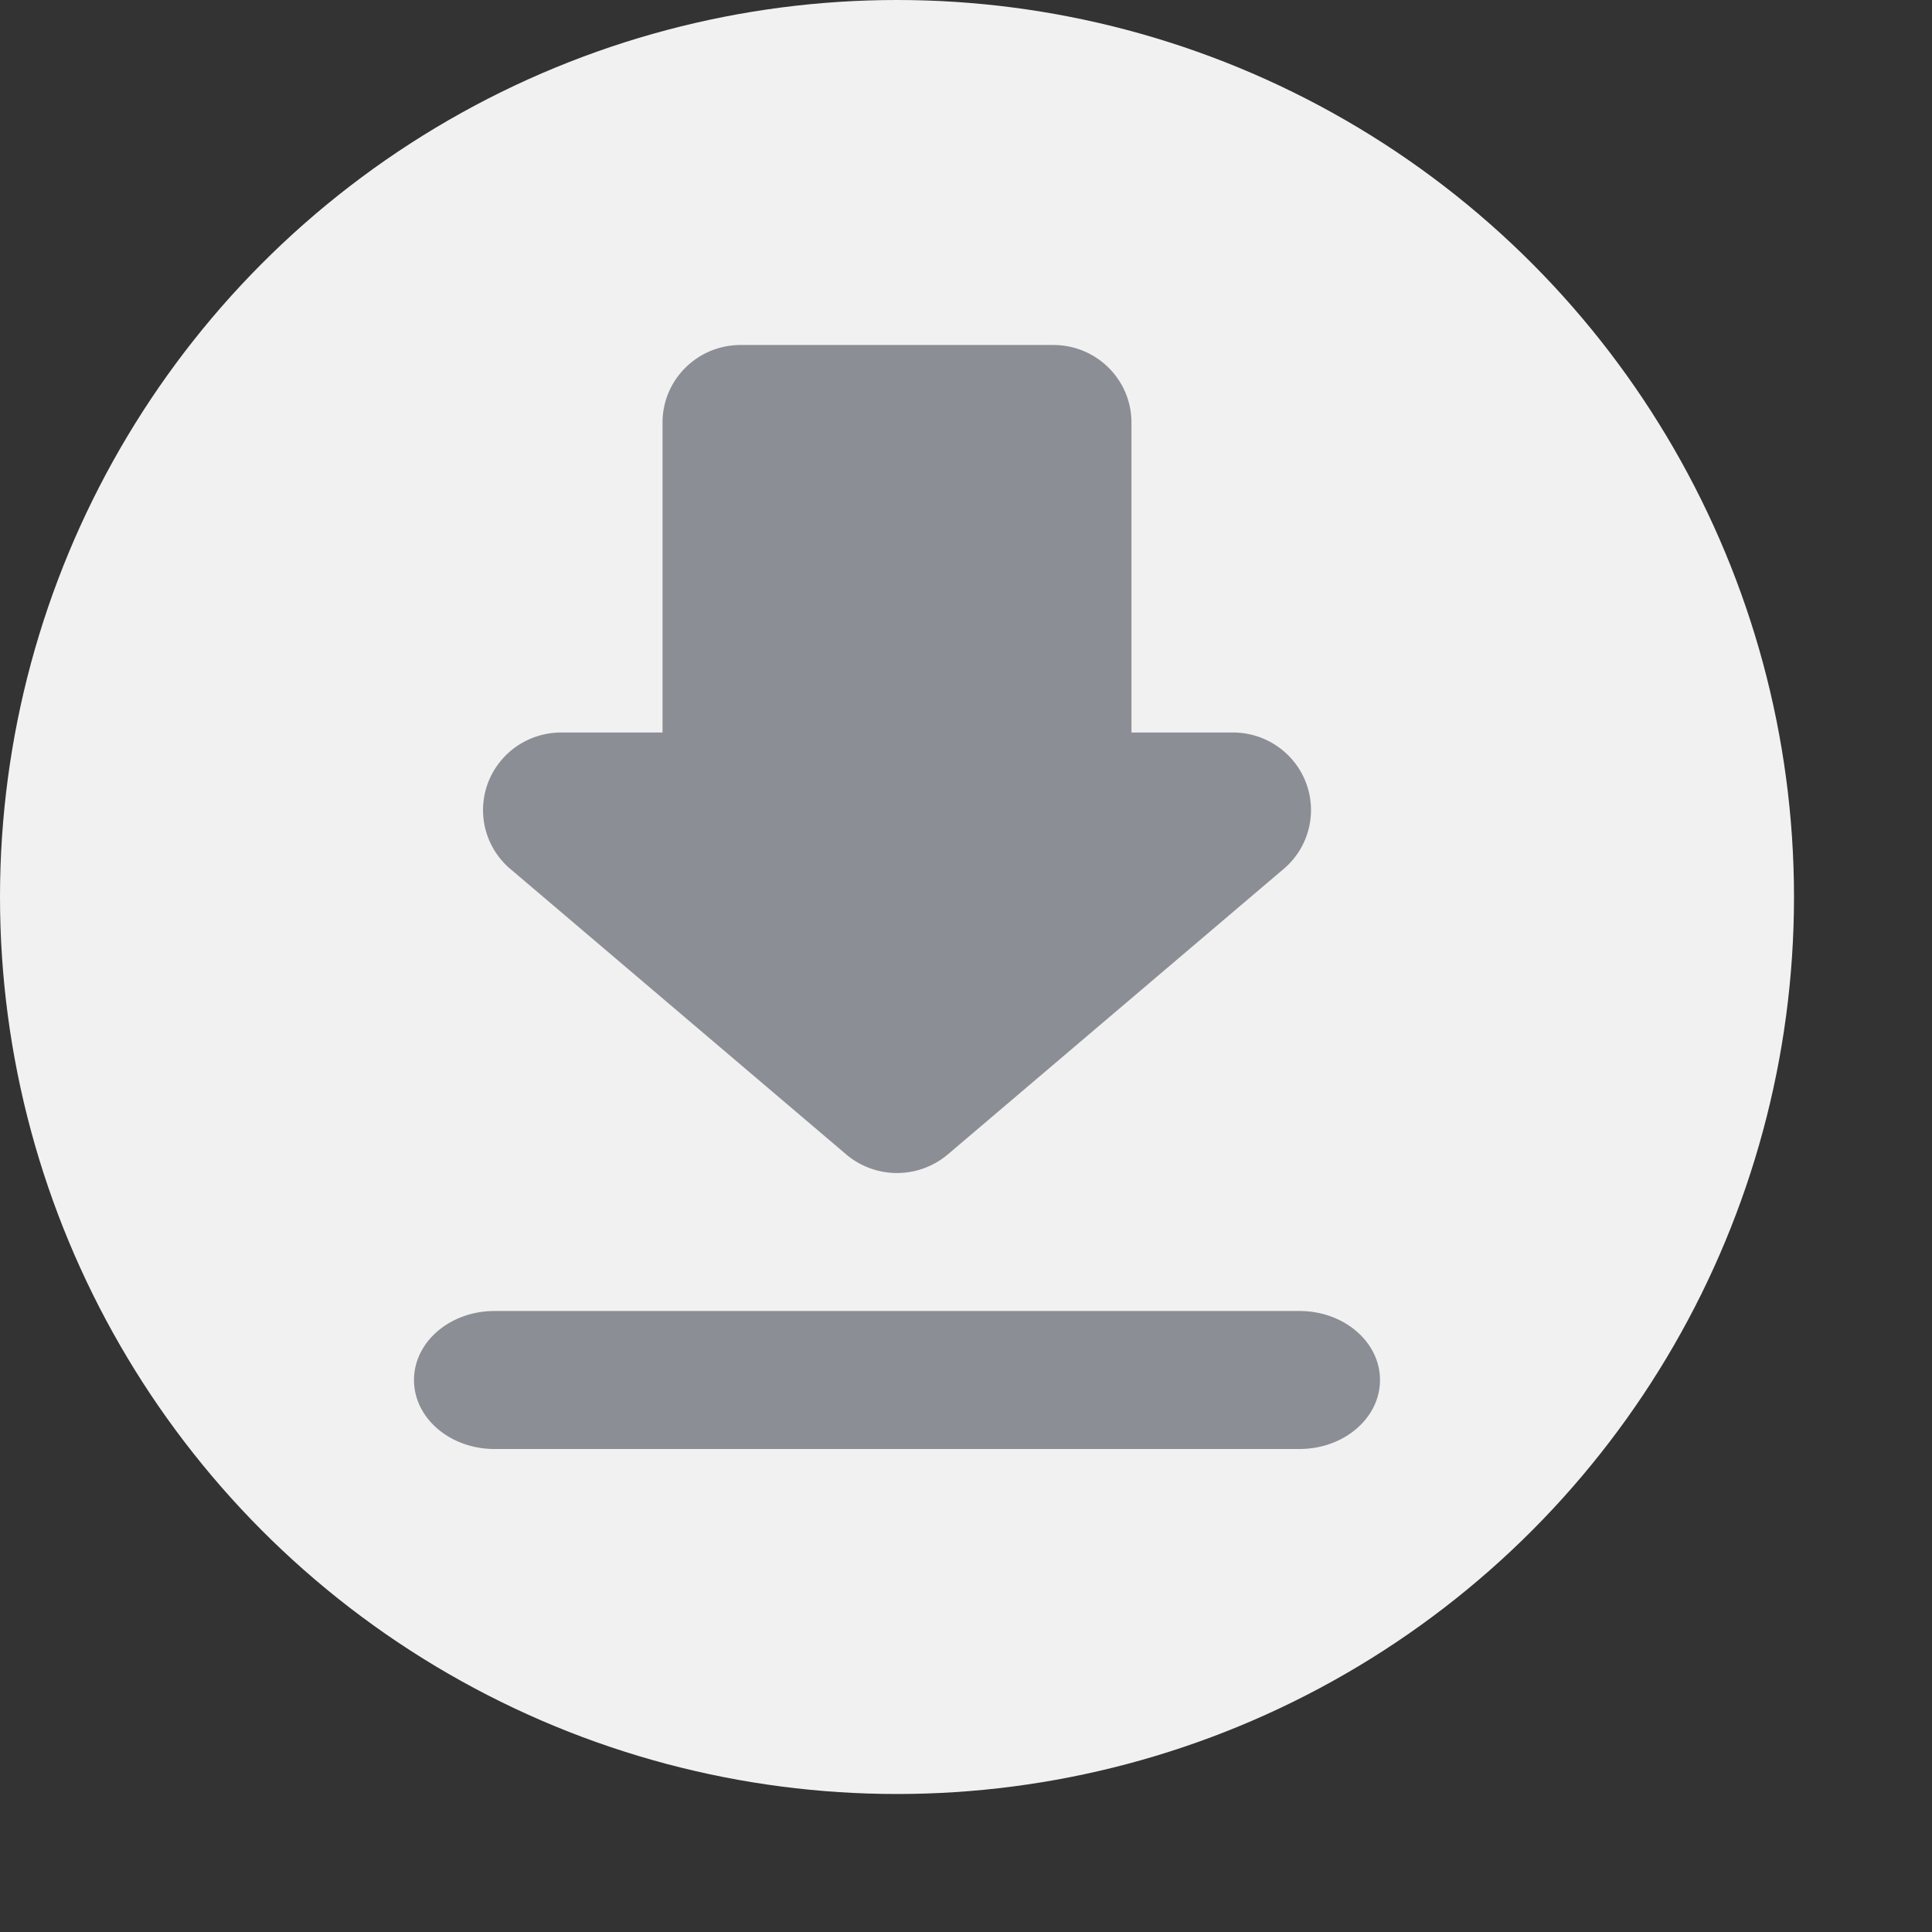 <svg height="28" id="file-download-hor" viewbox="-1 -1 28 28" width="28" x="448" xmlns="http://www.w3.org/2000/svg" y="84">
 <rect width="100%" height="100%" fill="#333333" stroke="none"/>
 <g fill="none" fill-rule="evenodd">
  <circle cx="13" cy="13" fill="#F1F1F1" r="13">
  </circle>
  <path d="M7.167 19h11.666c.645 0 1.167.448 1.167 1s-.522 1-1.167 1H7.167C6.522 21 6 20.552 6 20s.522-1 1.167-1zm9.231-8.384h1.47c.625 0 1.132.503 1.132 1.124 0 .328-.144.64-.396.853l-4.867 4.137a1.14 1.14 0 01-1.474 0l-4.867-4.137a1.117 1.117 0 01-.123-1.584c.215-.25.53-.393.86-.393h1.469V6.123c0-.62.507-1.123 1.132-1.123h4.532c.625 0 1.132.503 1.132 1.123v4.493z" fill="#8B8E95">
  </path>
 </g>
</svg>
